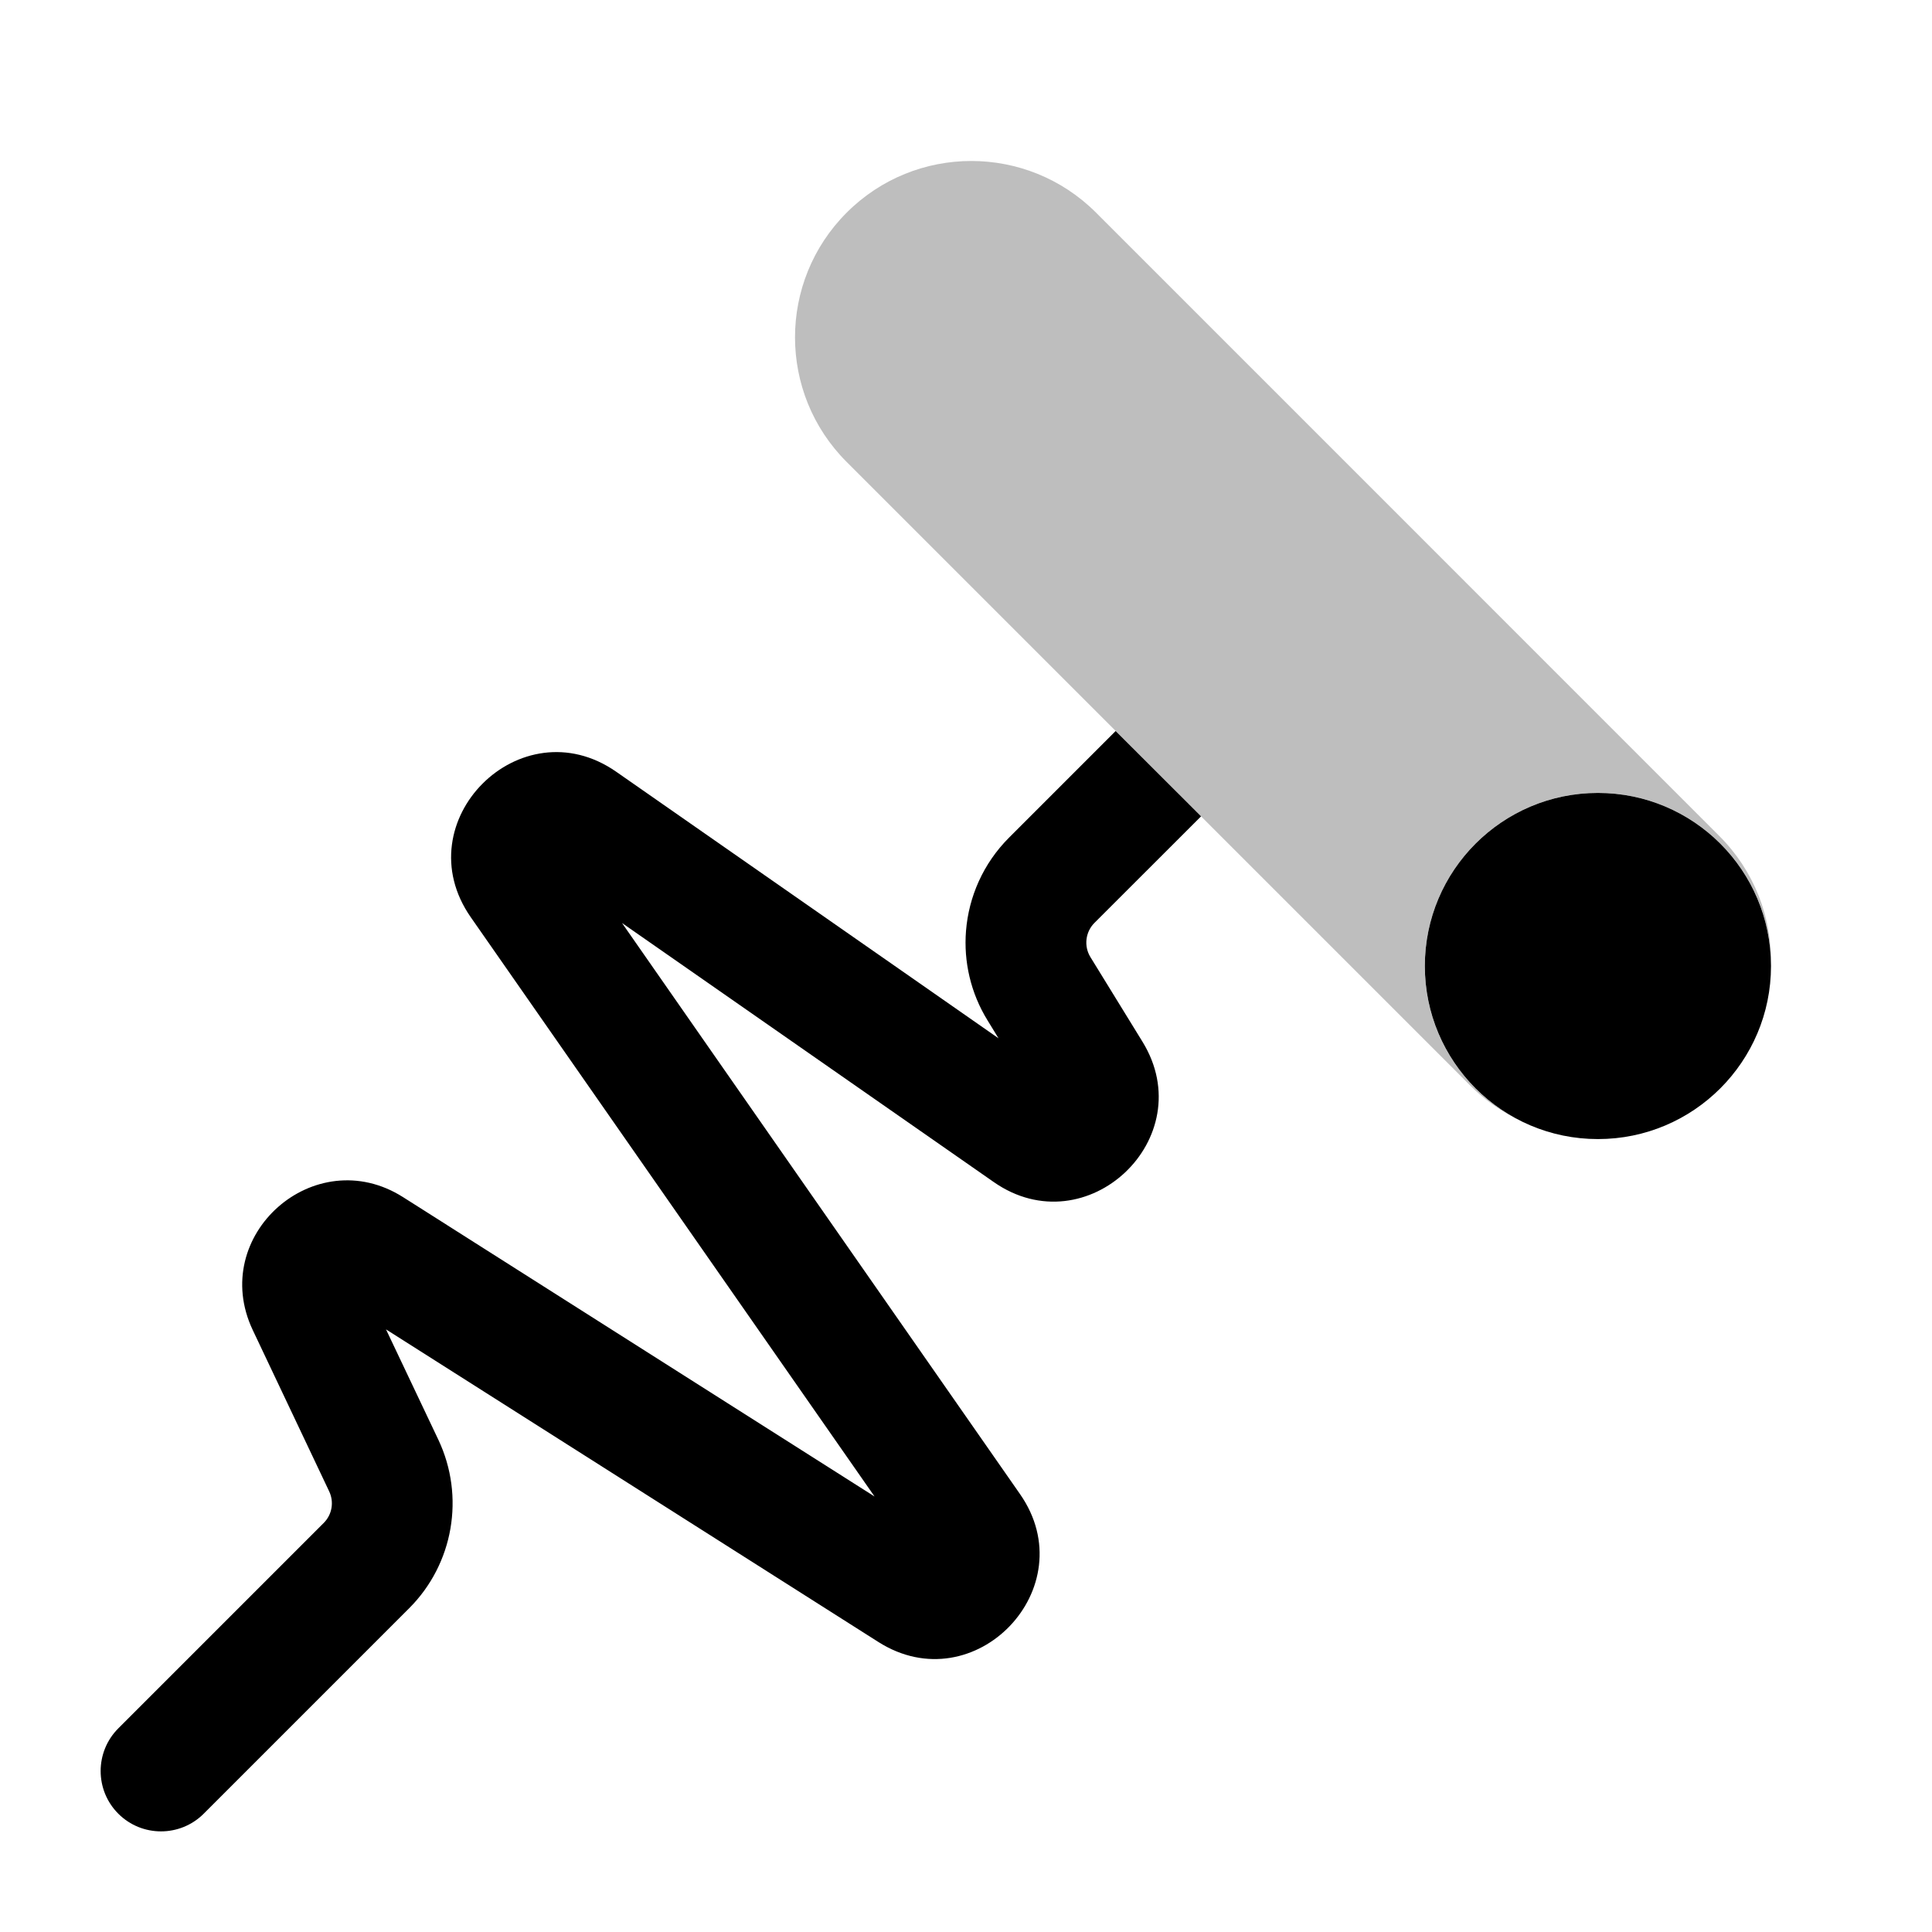 <svg width="24" height="24" viewBox="0 0 24 24" fill="none" xmlns="http://www.w3.org/2000/svg">
<path d="M22 12C22 13.187 21.037 14.15 19.85 14.15C18.663 14.15 17.7 13.187 17.7 12C17.7 10.813 18.663 9.85 19.85 9.85C21.037 9.85 22 10.813 22 12Z" fill="#000000"/>
<path opacity="0.5" d="M21.358 10.385L13.615 2.641C12.759 1.786 11.373 1.786 10.518 2.641C9.662 3.497 9.662 4.884 10.518 5.739L18.261 13.482C18.432 13.654 18.625 13.791 18.831 13.893C18.157 13.53 17.7 12.819 17.7 12C17.7 10.813 18.663 9.85 19.85 9.85C21.023 9.85 21.977 10.79 22 11.957C22.006 11.389 21.792 10.819 21.358 10.385Z" fill="#7f7f7f"/>
<path d="M12.535 10.405L13.859 9.081L14.773 9.994L14.92 10.141L13.595 11.465C13.483 11.578 13.462 11.754 13.546 11.89L14.192 12.94C14.929 14.138 13.499 15.489 12.345 14.684L9.722 12.856L7.727 11.466L8.986 13.273L12.671 18.56C13.482 19.723 12.107 21.157 10.911 20.397L4.795 16.514L5.445 17.884C5.778 18.588 5.634 19.427 5.083 19.978L2.53 22.531C2.237 22.823 1.763 22.823 1.47 22.531C1.177 22.238 1.177 21.763 1.47 21.47L4.022 18.918C4.125 18.815 4.152 18.659 4.089 18.526L3.14 16.523C2.583 15.347 3.91 14.174 5.008 14.872L5.552 15.217L5.553 15.218L10.864 18.59L7.675 14.015L5.848 11.394C5.02 10.205 6.466 8.759 7.655 9.587L11.168 12.036L12.404 12.898L12.268 12.676C12.057 12.334 11.97 11.944 12 11.565C12.034 11.138 12.215 10.725 12.535 10.405Z" fill="#000000"/>
</svg>